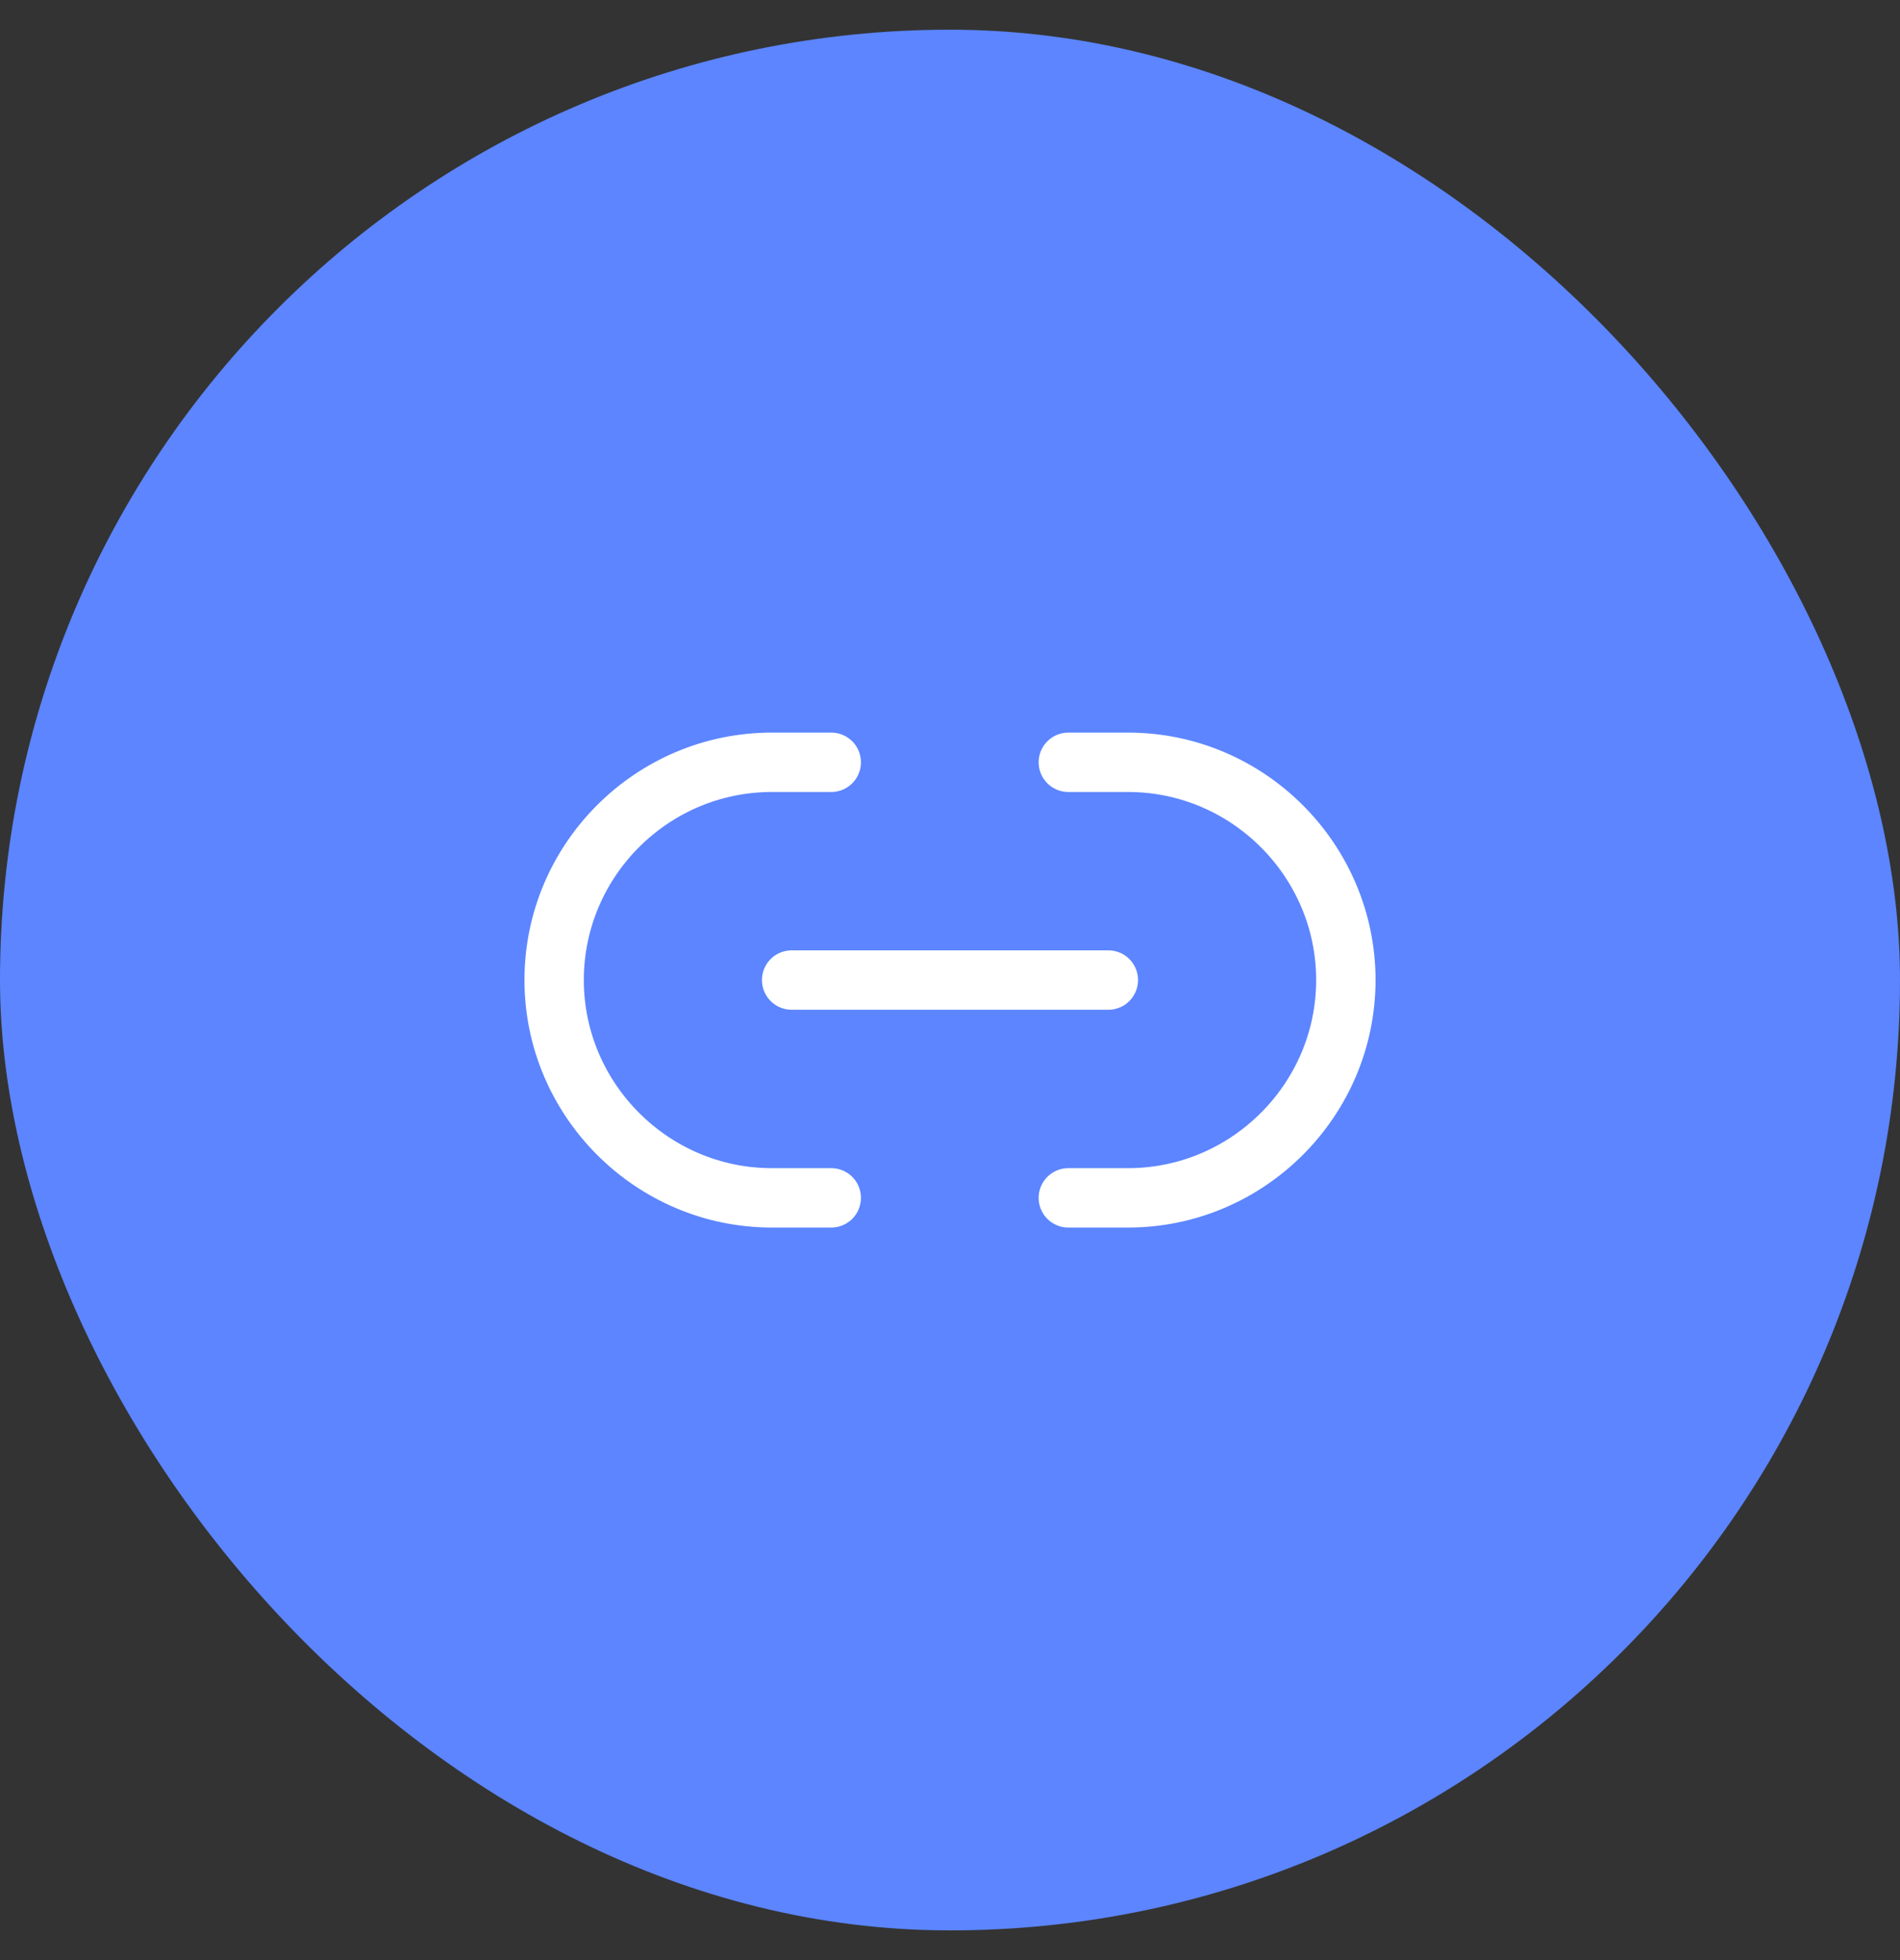 <svg width="32" height="33" viewBox="0 0 32 33" fill="none" xmlns="http://www.w3.org/2000/svg">
<rect x="0" y="0" width="32" height="33" fill="#333333" stroke="none"/>
<rect y="0.5" width="32" height="32" rx="16" fill="#5C85FF"/>
<path d="M17.993 20.167H19C21.013 20.167 22.667 18.52 22.667 16.5C22.667 14.487 21.02 12.834 19 12.834H17.993" stroke="white" stroke-linecap="round" stroke-linejoin="round"/>
<path d="M14 12.834H13C10.98 12.834 9.333 14.48 9.333 16.5C9.333 18.514 10.98 20.167 13 20.167H14" stroke="white" stroke-linecap="round" stroke-linejoin="round"/>
<path d="M13.333 16.5H18.667" stroke="white" stroke-linecap="round" stroke-linejoin="round"/>
</svg>
